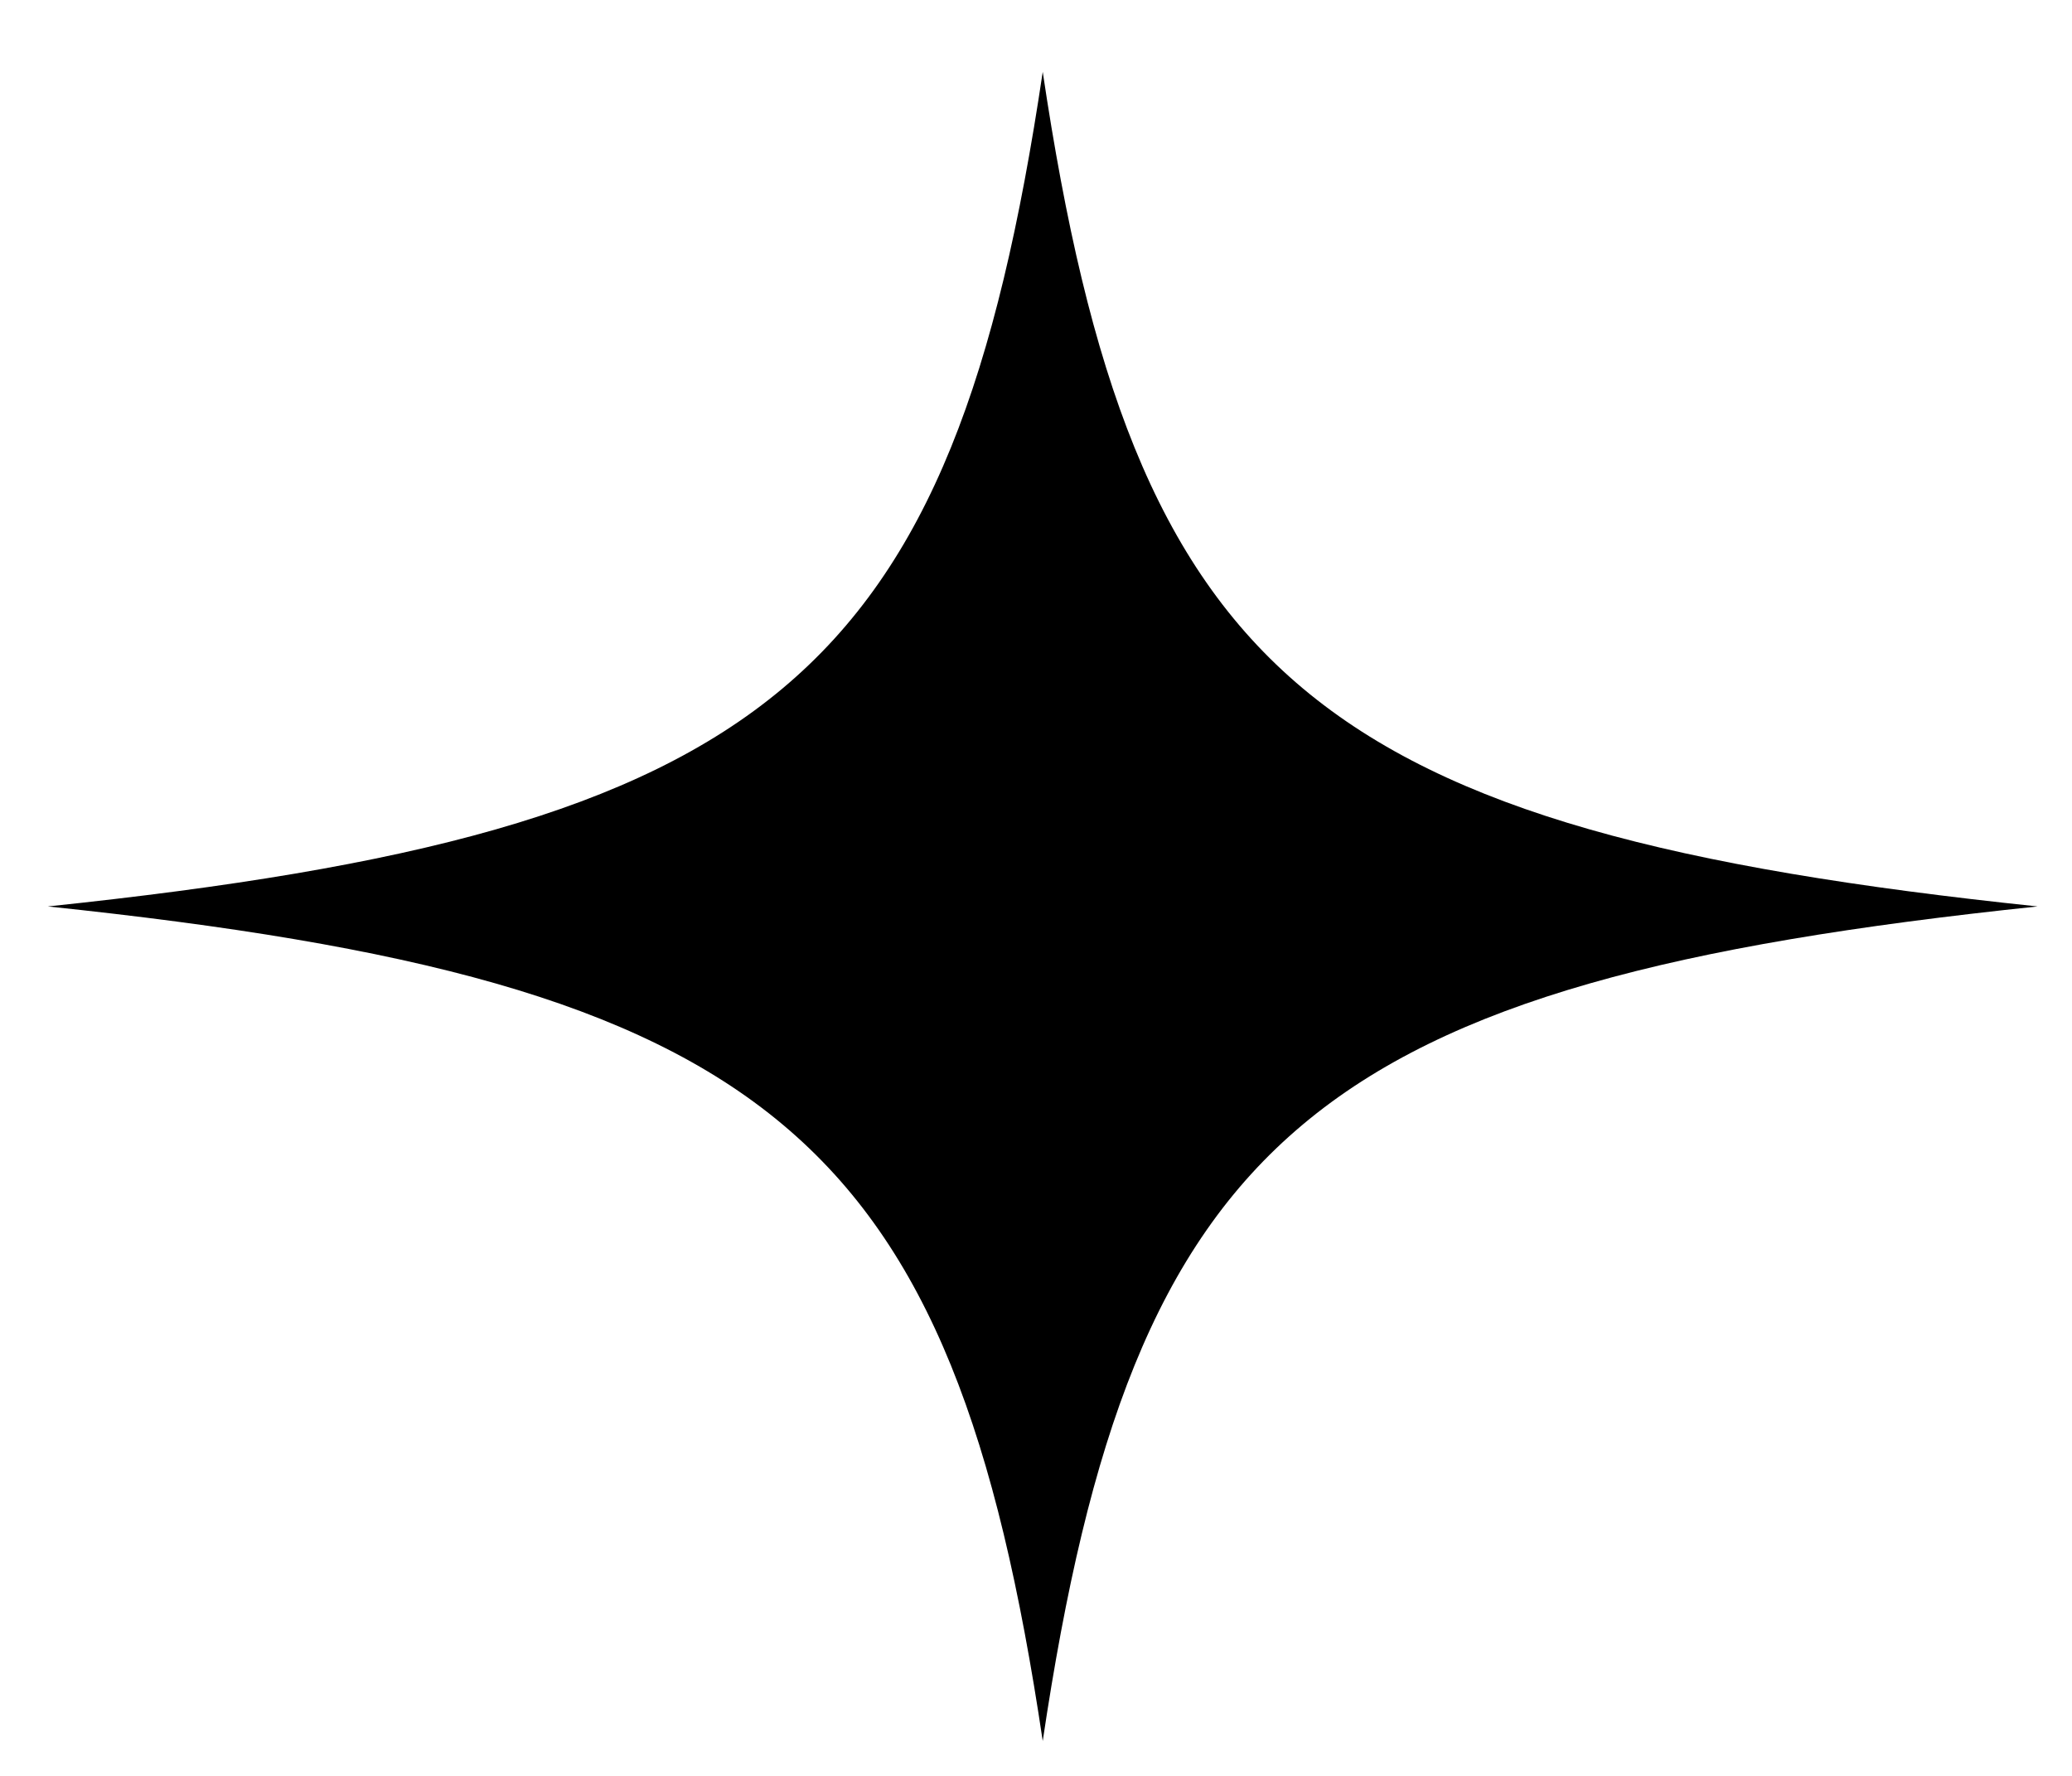 <svg width="28" height="24" viewBox="0 0 28 24" fill="none" xmlns="http://www.w3.org/2000/svg">
<path d="M27.535 12.25C17.758 13.275 15.313 15.326 14.091 23.529C12.869 15.326 10.424 13.275 0.646 12.25C10.424 11.225 12.869 9.174 14.091 0.971C15.313 9.174 17.758 11.225 27.535 12.25Z" fill="black"/>
</svg>
